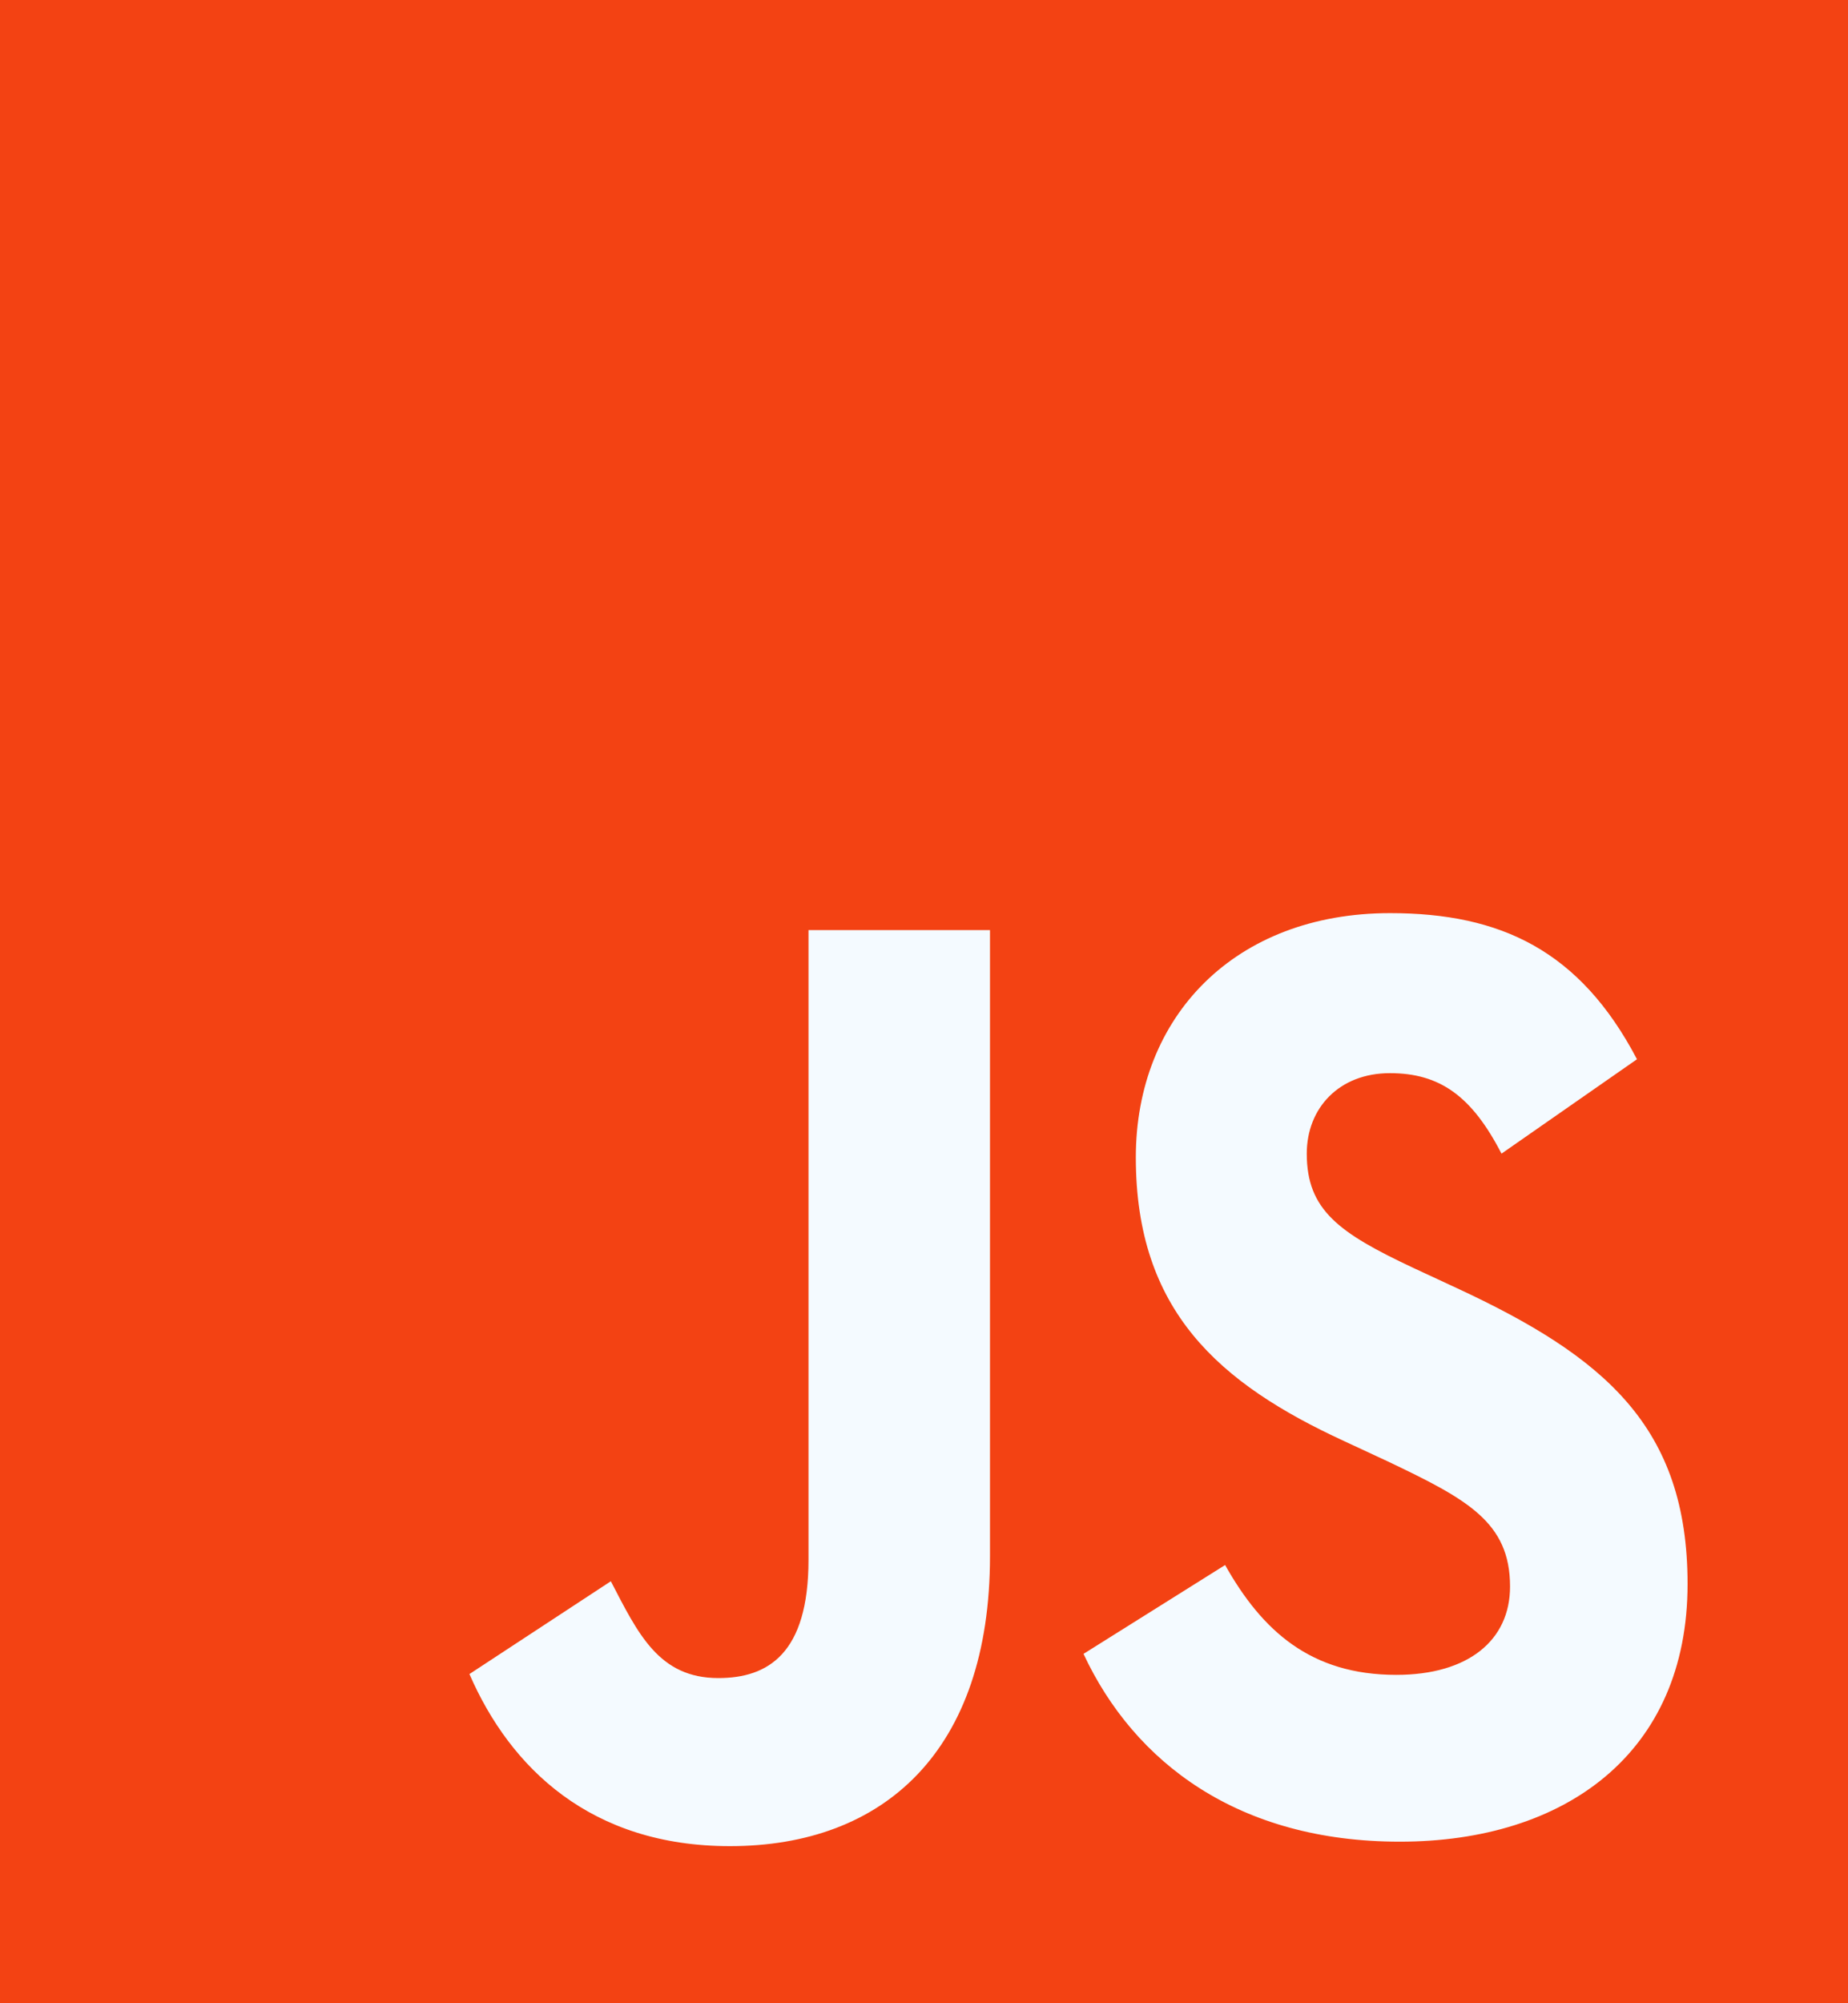 <svg width="48" height="52" viewBox="0 0 48 52" fill="none" xmlns="http://www.w3.org/2000/svg">
<rect x="0" y="0" width="48" height="52" fill="#333333" stroke="none"/>
<rect x="2" y="5" width="43" height="45" fill="#F4FAFF"/>
<path d="M0 0V52H48V0H0ZM25.714 40.393C25.714 45.455 22.954 47.922 18.959 47.922C15.35 47.922 13.256 45.898 12.193 43.455L15.866 41.046C16.574 42.408 17.112 43.559 18.658 43.559C19.944 43.559 21 42.931 21 40.488V24.143H25.714V40.393ZM36.359 47.806C32.171 47.806 29.464 45.759 28.143 42.931L31.821 40.625C32.786 42.336 34.045 43.476 36.268 43.476C38.136 43.476 39.222 42.58 39.222 41.183C39.222 39.508 38.104 38.915 36.042 37.933L34.915 37.409C31.66 35.909 29.502 34.024 29.502 30.044C29.502 26.38 32.079 23.703 36.106 23.703C38.974 23.703 41.035 24.669 42.519 27.496L39 29.946C38.226 28.446 37.393 27.857 36.101 27.857C34.78 27.857 33.942 28.765 33.942 29.946C33.942 31.412 34.78 32.005 36.712 32.913L37.84 33.437C41.674 35.217 43.833 37.035 43.833 41.116C43.834 45.515 40.645 47.806 36.359 47.806Z" fill="#F34213"/>
</svg>
